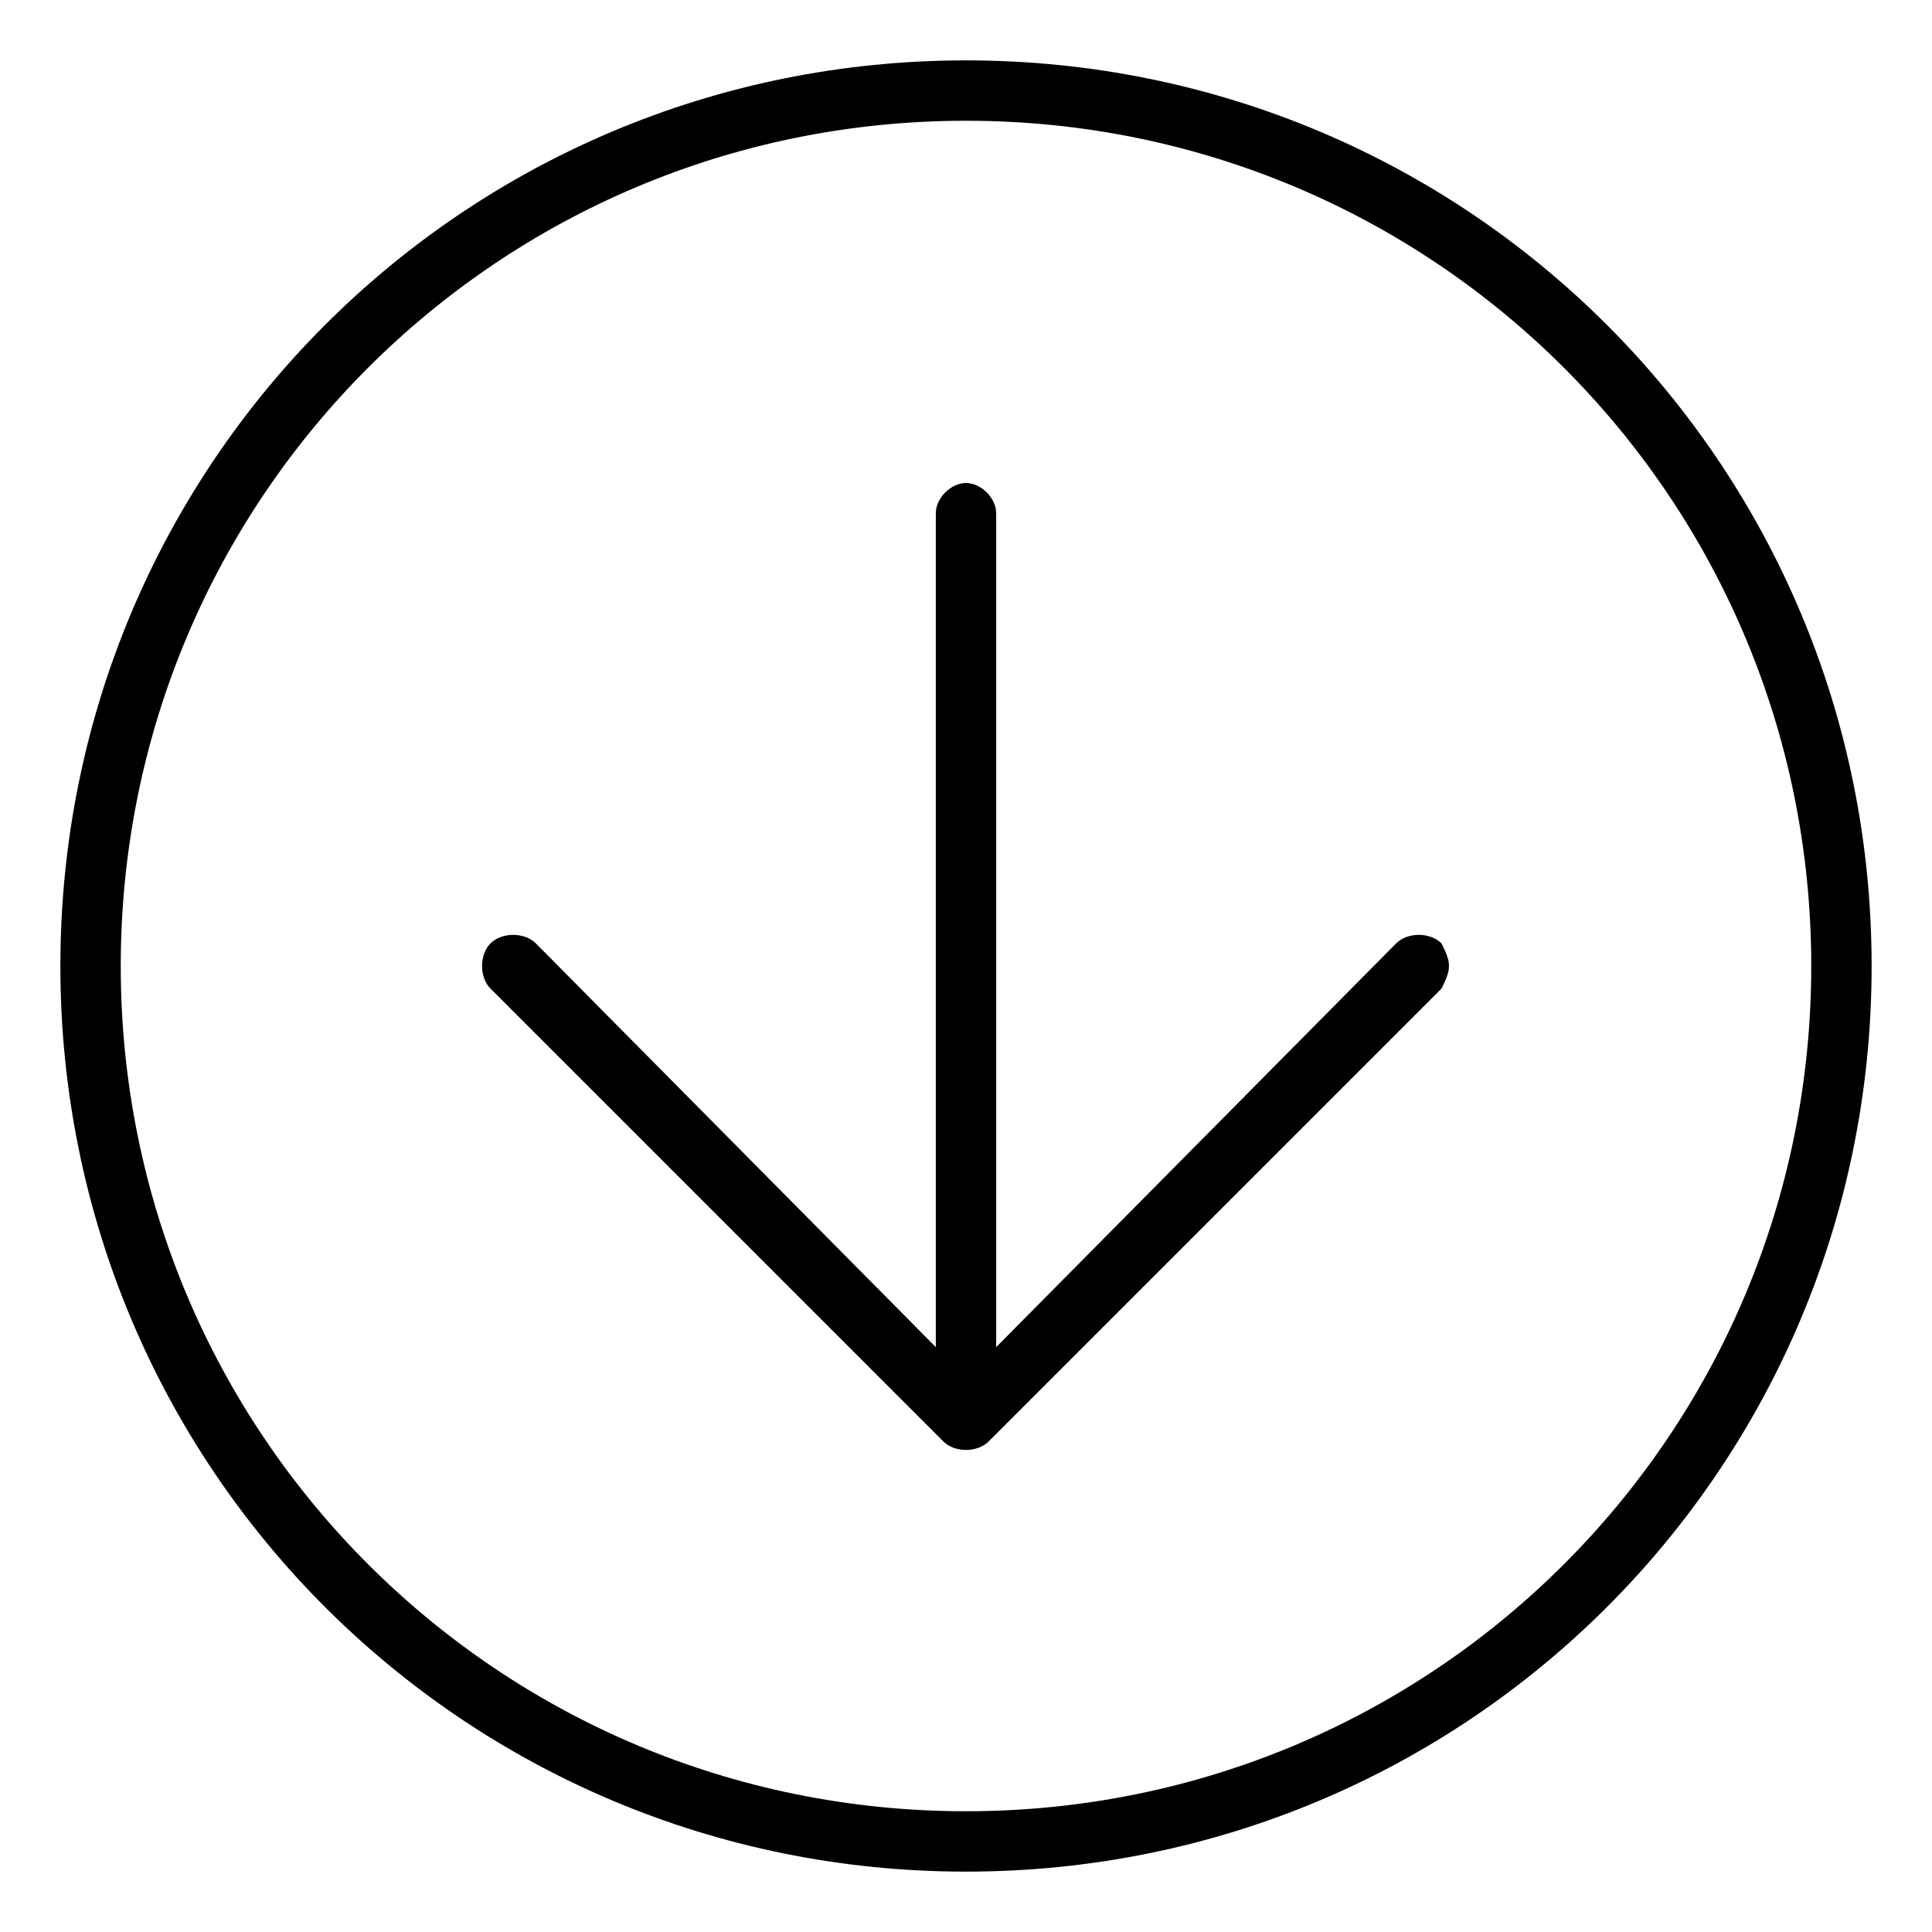 <svg xmlns="http://www.w3.org/2000/svg" viewBox="0 0 512 512"><!-- Font Awesome Pro 6.0.0-alpha1 by @fontawesome - https://fontawesome.com License - https://fontawesome.com/license (Commercial License) --><path d="M256 496C389 496 496 389 496 256S389 16 256 16S16 123 16 256S123 496 256 496ZM256 32C380 32 480 132 480 256S380 480 256 480S32 380 32 256S132 32 256 32ZM250 382C253 385 259 385 262 382L382 262C383 260 384 258 384 256S383 252 382 250C379 247 373 247 370 250L264 357V136C264 132 260 128 256 128S248 132 248 136V357L142 250C139 247 133 247 130 250S127 259 130 262L250 382Z"/></svg>